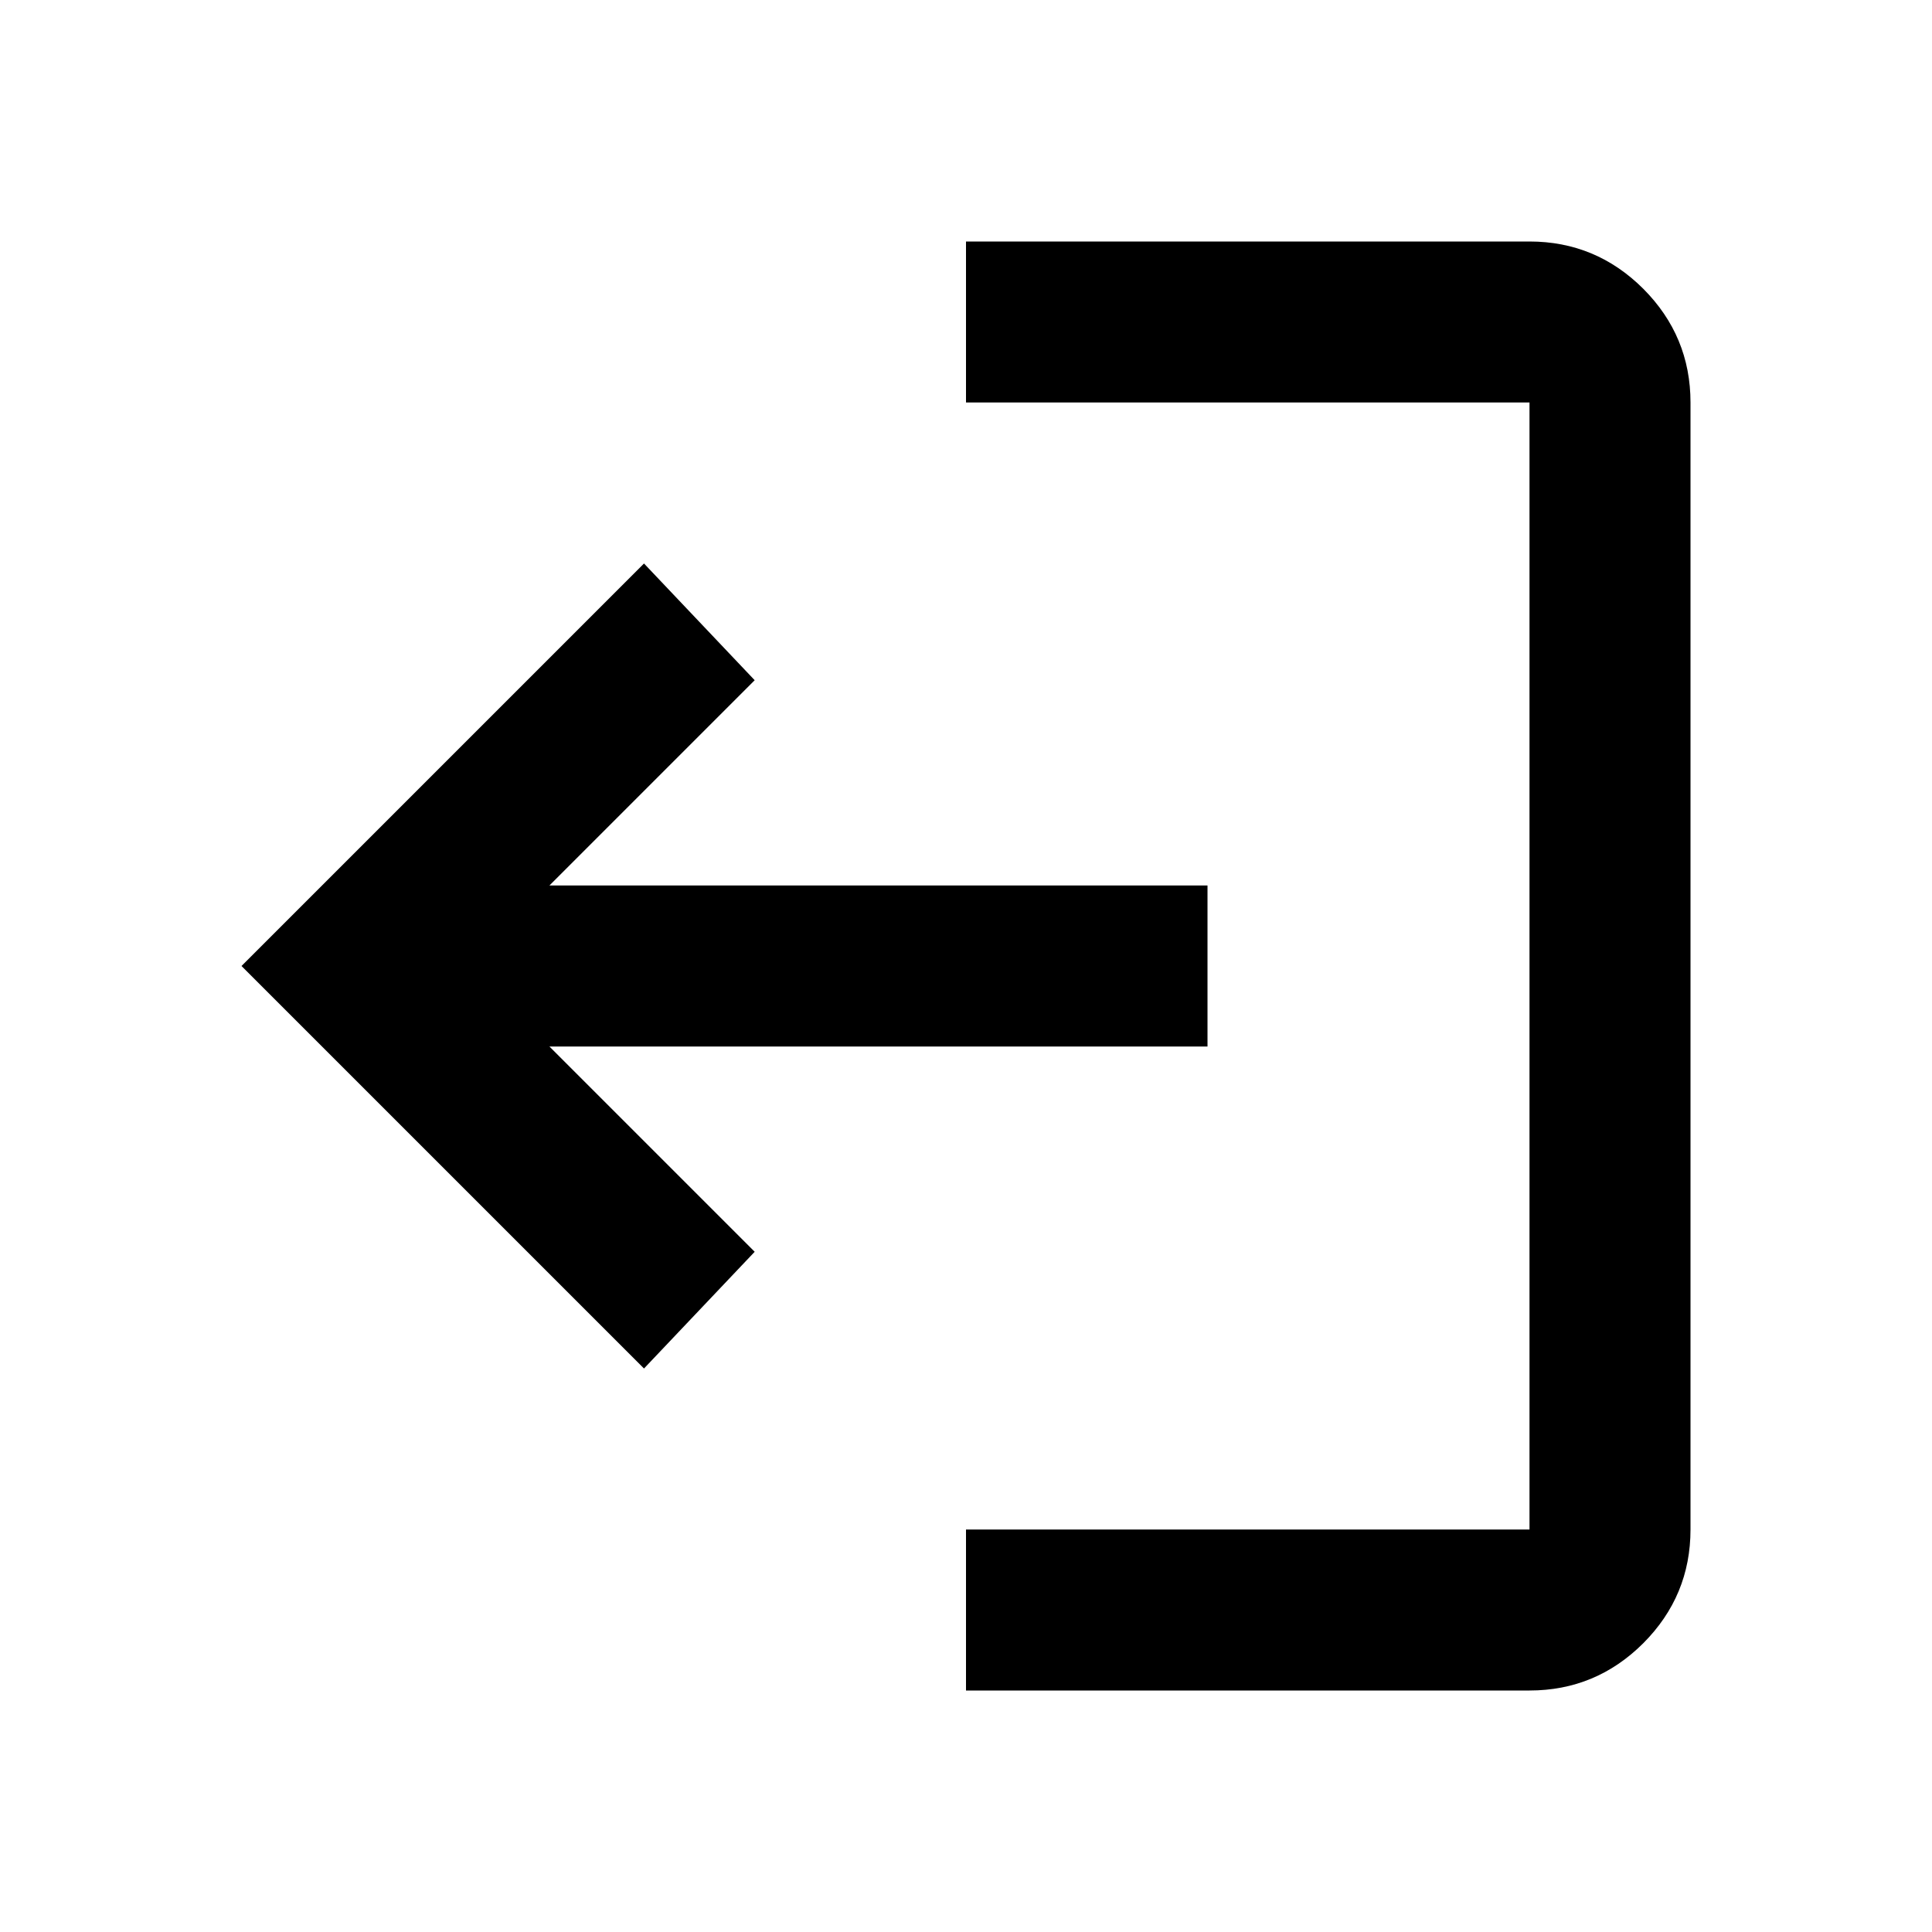 <svg width="24" height="24" viewBox="0 0 24 24" fill="none" xmlns="http://www.w3.org/2000/svg">
<g clip-path="url(#clip0_3_290)">
<mask id="mask0_3_290" style="mask-type:alpha" maskUnits="userSpaceOnUse" x="0" y="0" width="24" height="24">
<path d="M0 24L24 24L24 0L0 0L0 24Z" fill="#D9D9D9"/>
</mask>
<g mask="url(#mask0_3_290)">
<path d="M19 3C19.55 3 20.021 3.196 20.413 3.587C20.804 3.979 21 4.45 21 5V19C21 19.55 20.804 20.021 20.413 20.413C20.021 20.804 19.55 21 19 21H12V19H19V5H12V3H19ZM8 7L9.375 8.45L6.825 11H15V13H6.825L9.375 15.55L8 17L3 12L8 7Z" fill="black"/>
</g>
</g>
<defs>
<clipPath id="clip0_3_290">
<rect width="24" height="24" fill="white"/>
</clipPath>
</defs>
</svg>
